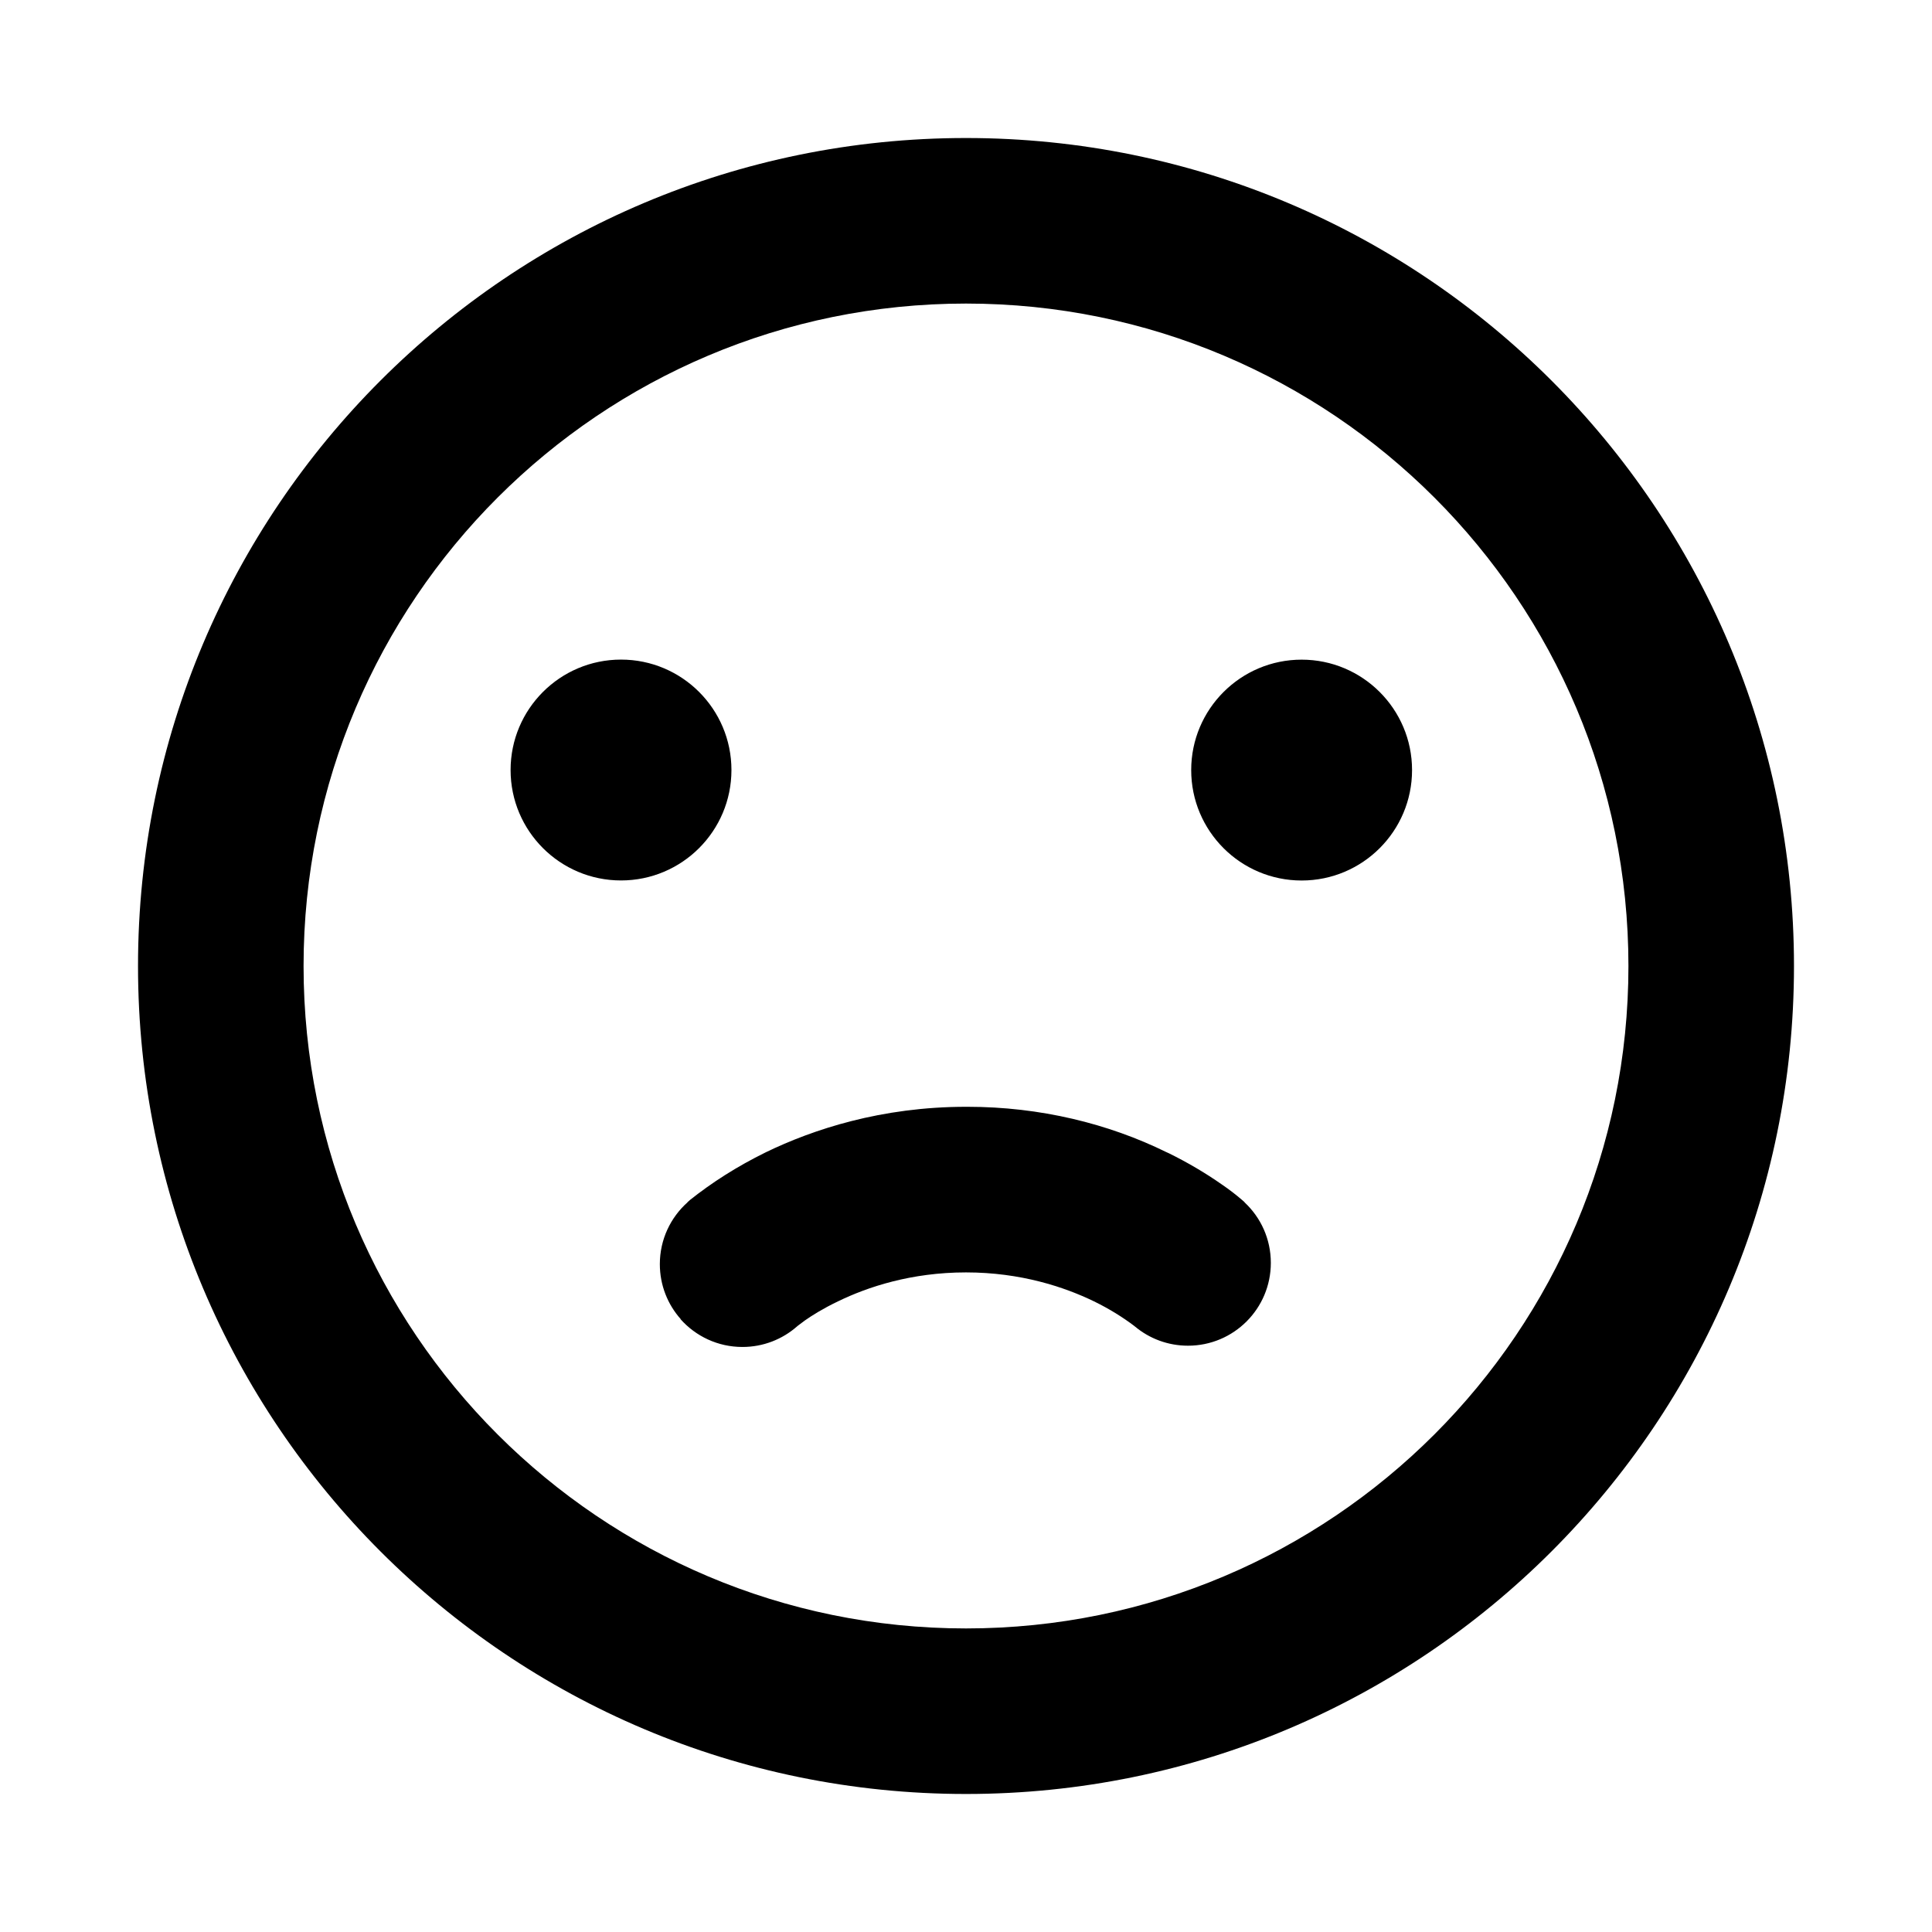 <!-- Generated by IcoMoon.io -->
<svg version="1.1" xmlns="http://www.w3.org/2000/svg" width="32" height="32" viewBox="0 0 32 32">
<path d="M16 5.028c-6.059 0-10.972 4.912-10.972 10.972s4.912 10.972 10.972 10.972v0c6.059 0 10.972-4.912 10.972-10.972s-4.912-10.972-10.972-10.972v0zM2.286 16c0-7.574 6.14-13.714 13.714-13.714s13.714 6.14 13.714 13.714v0c0 7.574-6.14 13.714-13.714 13.714s-13.714-6.14-13.714-13.714v0zM11.271 21.849c0.252 0.283 0.618 0.461 1.026 0.461 0.346 0 0.662-0.128 0.903-0.339l0.014-0.012 0.119-0.089c0.114-0.080 0.299-0.197 0.546-0.315 0.489-0.238 1.212-0.48 2.121-0.48 0.907 0 1.63 0.242 2.121 0.48 0.253 0.124 0.471 0.259 0.673 0.412l-0.010-0.007 0.018 0.014c0.236 0.196 0.541 0.315 0.875 0.315 0.758 0 1.372-0.614 1.372-1.372 0-0.396-0.167-0.752-0.435-1.002l-0.001-0.001v-0.005h-0.002l-0.005-0.004-0.009-0.009-0.027-0.023c-0.1-0.086-0.209-0.17-0.323-0.248l-0.012-0.008c-0.262-0.184-0.561-0.361-0.874-0.515l-0.040-0.018c-0.963-0.474-2.096-0.752-3.294-0.752-0.009 0-0.017 0-0.026 0h0.001c-1.406 0-2.537 0.375-3.319 0.754-0.477 0.235-0.888 0.497-1.267 0.799l0.014-0.011-0.025 0.023-0.012 0.009-0.002 0.002h-0.002v0.005c-0.283 0.252-0.46 0.618-0.46 1.025 0 0.35 0.131 0.67 0.347 0.912l-0.001-0.001zM8.457 12.754c0-1.010 0.819-1.829 1.829-1.829s1.829 0.819 1.829 1.829v0c0 1.010-0.819 1.829-1.829 1.829s-1.829-0.819-1.829-1.829v0zM21.559 10.926c-1.010 0-1.829 0.819-1.829 1.829s0.819 1.829 1.829 1.829v0c1.010 0 1.829-0.819 1.829-1.829s-0.819-1.829-1.829-1.829v0z"></path>
</svg>
